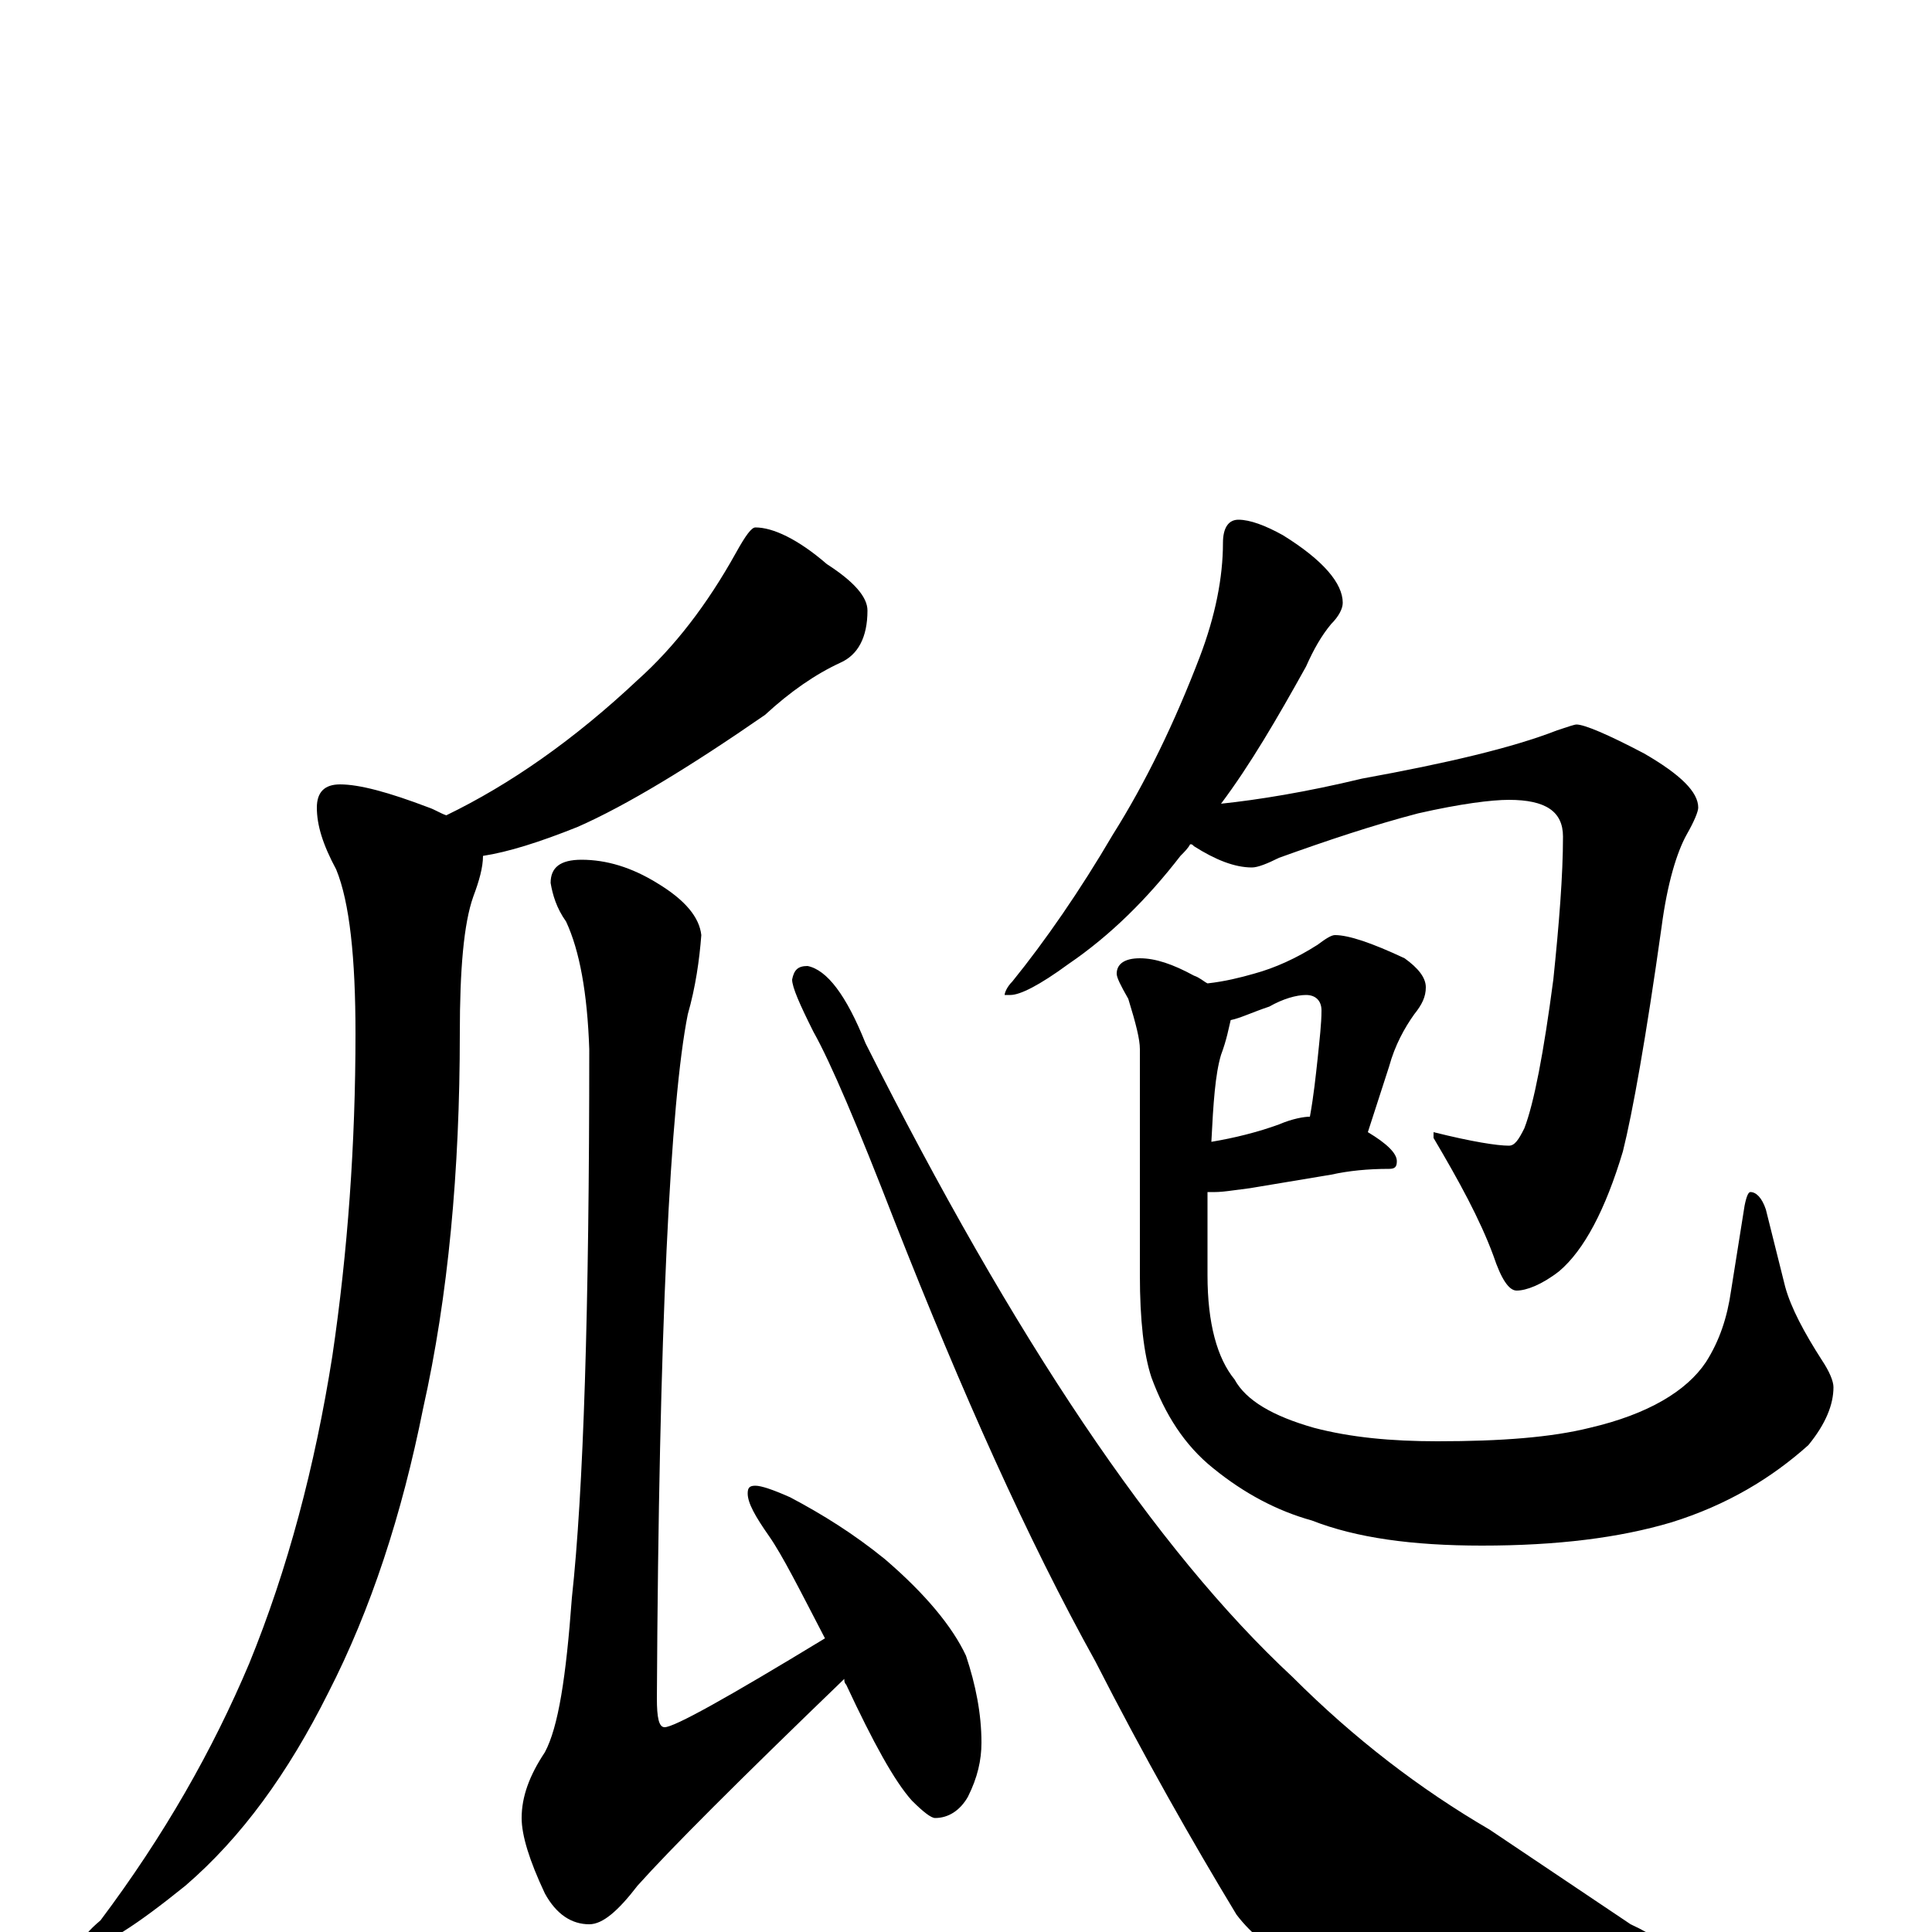 <?xml version="1.0" encoding="utf-8" ?>
<!DOCTYPE svg PUBLIC "-//W3C//DTD SVG 1.1//EN" "http://www.w3.org/Graphics/SVG/1.1/DTD/svg11.dtd">
<svg version="1.1" id="Layer_1" xmlns="http://www.w3.org/2000/svg" xmlns:xlink="http://www.w3.org/1999/xlink" x="0px" y="145px" width="1000px" height="1000px" viewBox="0 0 1000 1000" enable-background="new 0 0 1000 1000" xml:space="preserve">
<g id="Layer_1">
<path id="glyph" transform="matrix(1 0 0 -1 0 1000)" d="M391,727C400,727 413,721 428,708C442,699 449,691 449,684C449,670 444,661 435,657C422,651 409,642 396,630C357,603 324,583 299,572C279,564 263,559 250,557C250,551 248,544 245,536C240,522 238,498 238,465C238,394 232,329 219,271C208,216 192,167 170,124C149,82 125,49 96,24C70,3 54,-7 47,-7C44,-7 43,-6 43,-4C43,-3 46,1 52,6C85,50 110,94 129,139C149,188 163,241 172,298C180,352 184,408 184,465C184,504 181,533 174,550C167,563 164,573 164,582C164,590 168,594 176,594C186,594 201,590 222,582C225,581 228,579 231,578C264,594 297,617 330,648C349,665 366,687 381,714C386,723 389,727 391,727M301,555C314,555 327,551 340,543C355,534 362,525 363,516C362,503 360,489 356,475C347,430 341,312 340,121C340,111 341,106 344,106C349,106 376,121 427,152C414,177 405,195 398,205C391,215 387,222 387,227C387,230 388,231 391,231C394,231 400,229 409,225C426,216 442,206 458,193C479,175 493,158 500,143C505,128 508,113 508,98C508,89 506,80 501,70C497,63 491,59 484,59C482,59 478,62 472,68C463,78 452,98 438,128C437,129 437,130 437,131C382,78 347,43 330,24C320,11 312,4 305,4C296,4 288,9 282,20C274,37 270,50 270,59C270,70 274,81 282,93C289,106 293,132 296,173C302,228 305,322 305,457C304,486 300,508 293,523C288,530 286,537 285,543C285,551 290,555 301,555M418,500C428,498 438,485 448,460C525,307 598,198 669,132C701,100 735,74 771,53l73,-49C857,-2 863,-7 863,-11C863,-14 857,-16 845,-17C817,-21 774,-23 716,-23C681,-23 656,-12 640,9C617,47 592,91 567,140C532,203 498,279 463,368C444,417 430,450 421,466C414,480 410,489 410,493C411,498 413,500 418,500M641,731C647,731 655,728 664,723C685,710 695,698 695,688C695,685 693,681 689,677C684,671 680,664 676,655C661,628 647,604 632,584C651,586 676,590 705,597C749,605 783,613 806,622C812,624 815,625 816,625C820,625 832,620 851,610C870,599 879,590 879,582C879,580 877,575 873,568C868,559 863,543 860,520C852,463 845,424 840,404C831,374 820,353 807,342C798,335 790,332 785,332C781,332 777,338 773,350C766,369 755,389 742,411l0,3C762,409 775,407 781,407C784,407 786,410 789,416C794,429 799,455 804,493C807,522 809,547 809,567C809,580 800,586 781,586C772,586 756,584 734,579C711,573 687,565 662,556C656,553 651,551 648,551C639,551 629,555 618,562C617,563 617,563 616,563C615,561 613,559 611,557C594,535 575,516 553,501C538,490 528,485 523,485l-3,0C520,486 521,489 524,492C541,513 559,539 576,568C593,595 608,626 621,660C629,681 633,701 633,719C633,727 636,731 641,731M691,516C698,516 710,512 727,504C734,499 738,494 738,489C738,484 736,480 732,475C727,468 722,459 719,448l-11,-34C718,408 723,403 723,399C723,396 722,395 719,395C708,395 698,394 689,392l-42,-7C639,384 633,383 629,383C628,383 626,383 625,383C625,370 625,356 625,340C625,315 630,297 639,286C645,275 659,267 680,261C699,256 720,254 744,254C777,254 803,256 823,261C853,268 873,280 883,295C890,306 894,318 896,332l7,44C904,381 905,383 906,383C909,383 912,380 914,374l10,-40C927,323 934,310 943,296C947,290 949,285 949,282C949,273 945,263 936,252C917,235 894,221 865,212C838,204 806,200 767,200C731,200 702,204 679,213C661,218 644,227 628,240C613,252 603,268 596,287C592,299 590,317 590,340l0,117C590,462 588,470 584,483C580,490 578,494 578,496C578,501 582,504 590,504C598,504 607,501 618,495C621,494 623,492 625,491C634,492 642,494 649,496C660,499 671,504 682,511C686,514 689,516 691,516M637,472C636,468 635,462 632,454C629,444 628,429 627,409C639,411 651,414 662,418C669,421 675,422 678,422C680,433 681,443 682,452C683,462 684,470 684,477C684,482 681,485 676,485C671,485 664,483 657,479C648,476 642,473 637,472z"/>
</g>
</svg>
